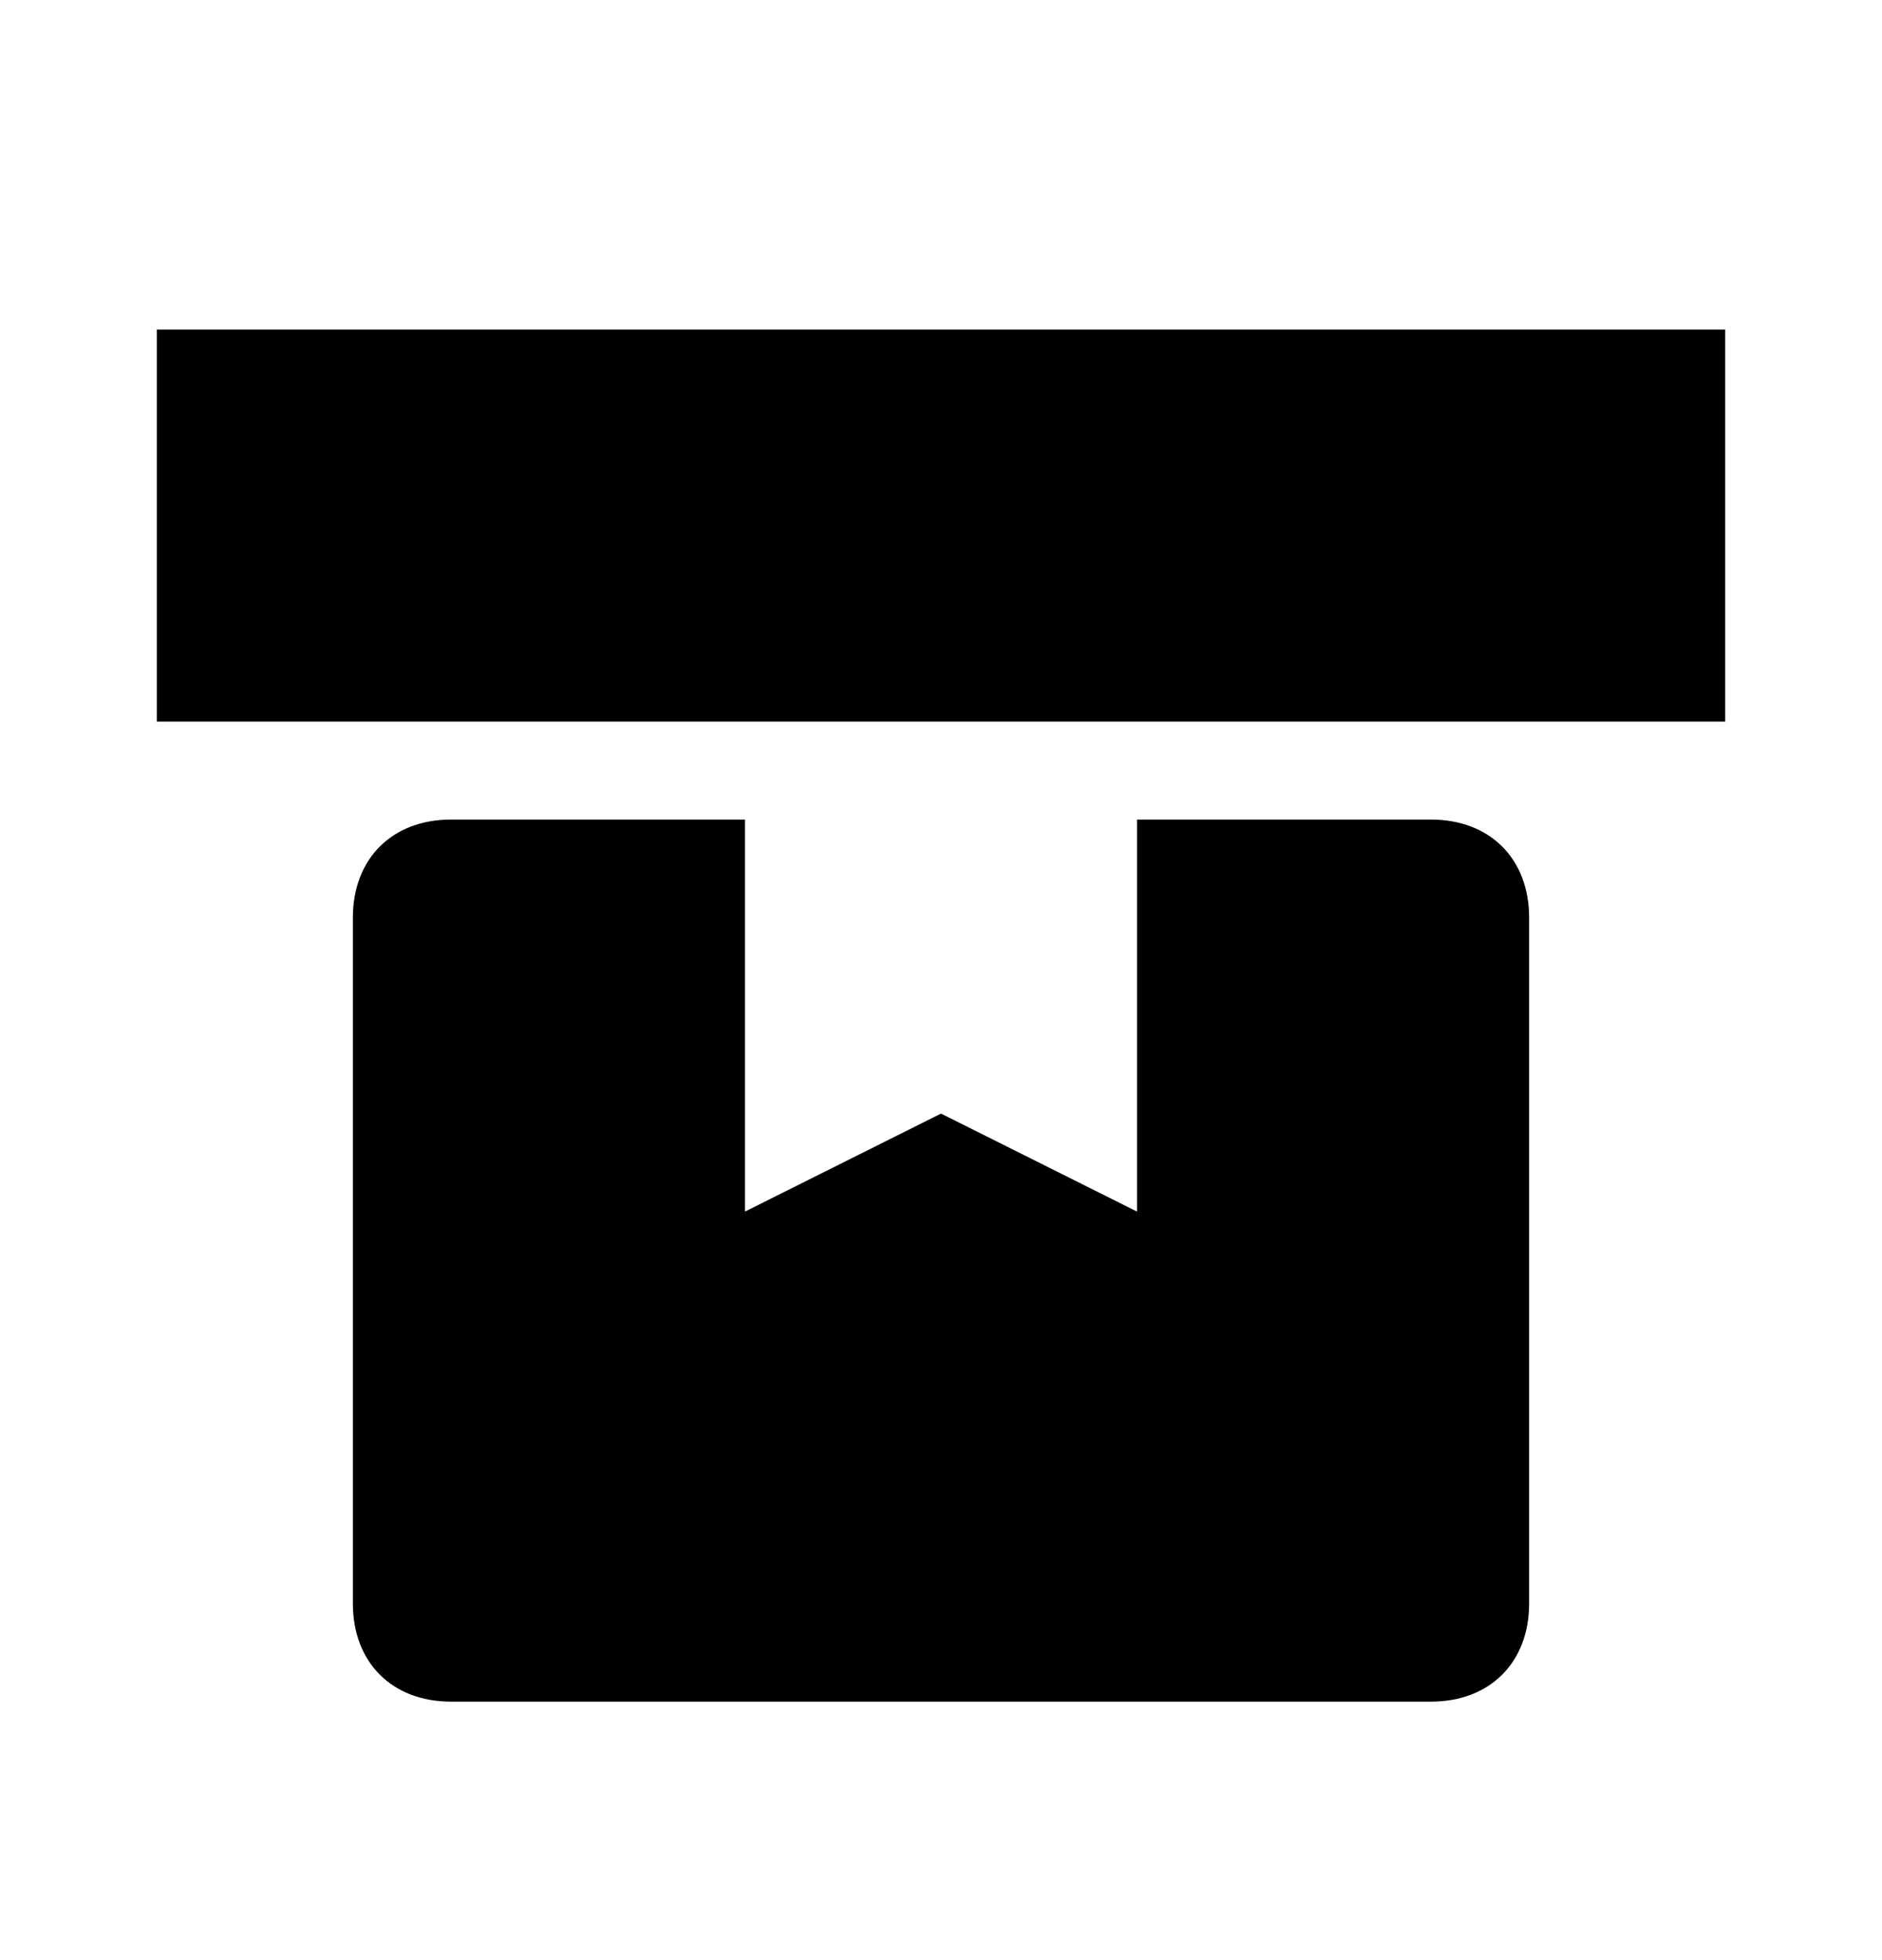 <svg xmlns="http://www.w3.org/2000/svg" width="24" height="25" fill="none" viewBox="0 0 24 25"><path fill="currentColor" d="M18.25 10.453H14.5V15.453L12 14.203L9.5 15.453V10.453H5.75C5 10.453 4.5 10.953 4.5 11.703V20.453C4.5 21.203 5 21.703 5.75 21.703H18.25C19 21.703 19.5 21.203 19.5 20.453V11.703C19.5 10.953 19 10.453 18.25 10.453Z"/><path fill="currentColor" d="M22 4.203H2V9.203H22V4.203Z"/></svg>